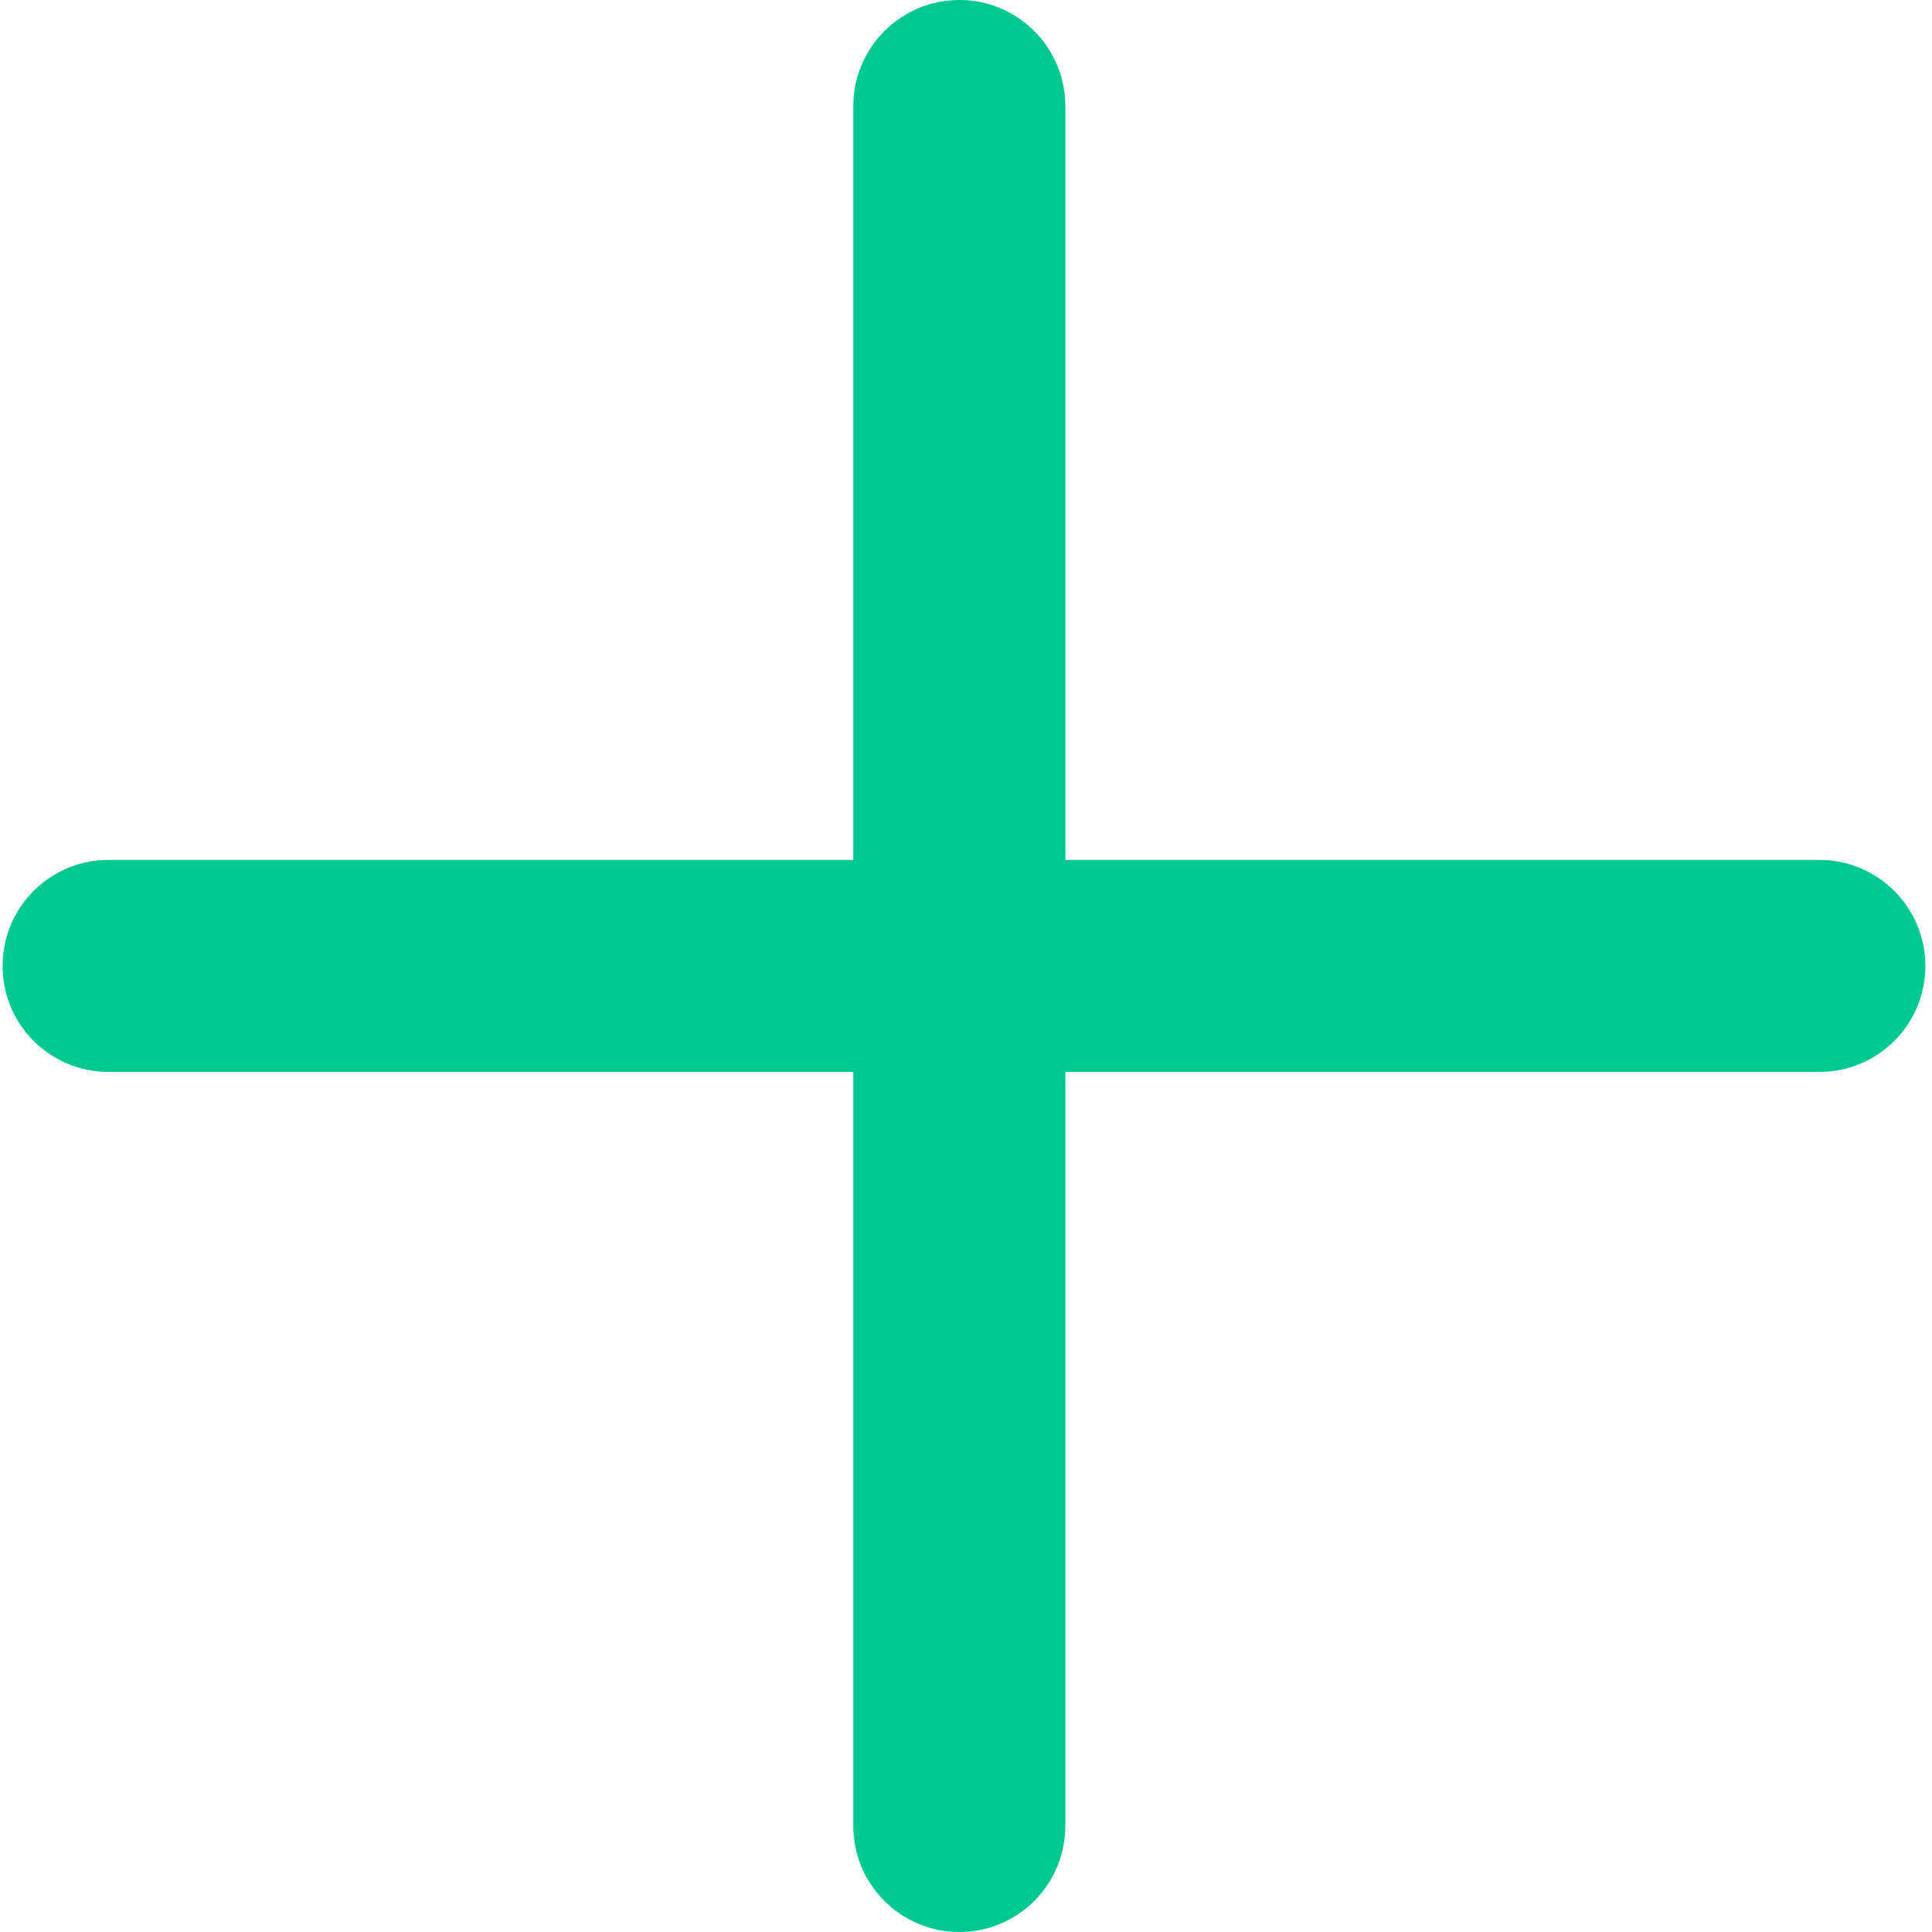 <svg width="12" height="12" viewBox="0 0 12 12" fill="none" xmlns="http://www.w3.org/2000/svg">
<path fill-rule="evenodd" clip-rule="evenodd" d="M6.617 0.659C6.617 0.295 6.322 0 5.959 0C5.595 0 5.3 0.295 5.3 0.659V5.341L0.674 5.341C0.31 5.341 0.016 5.636 0.016 6C0.016 6.363 0.31 6.658 0.674 6.658L5.3 6.658V11.341C5.3 11.705 5.595 12 5.959 12C6.322 12 6.617 11.705 6.617 11.341V6.658L11.3 6.658C11.664 6.658 11.959 6.363 11.959 6C11.959 5.636 11.664 5.341 11.3 5.341L6.617 5.341V0.659Z" fill="#00C891"/>
</svg>
